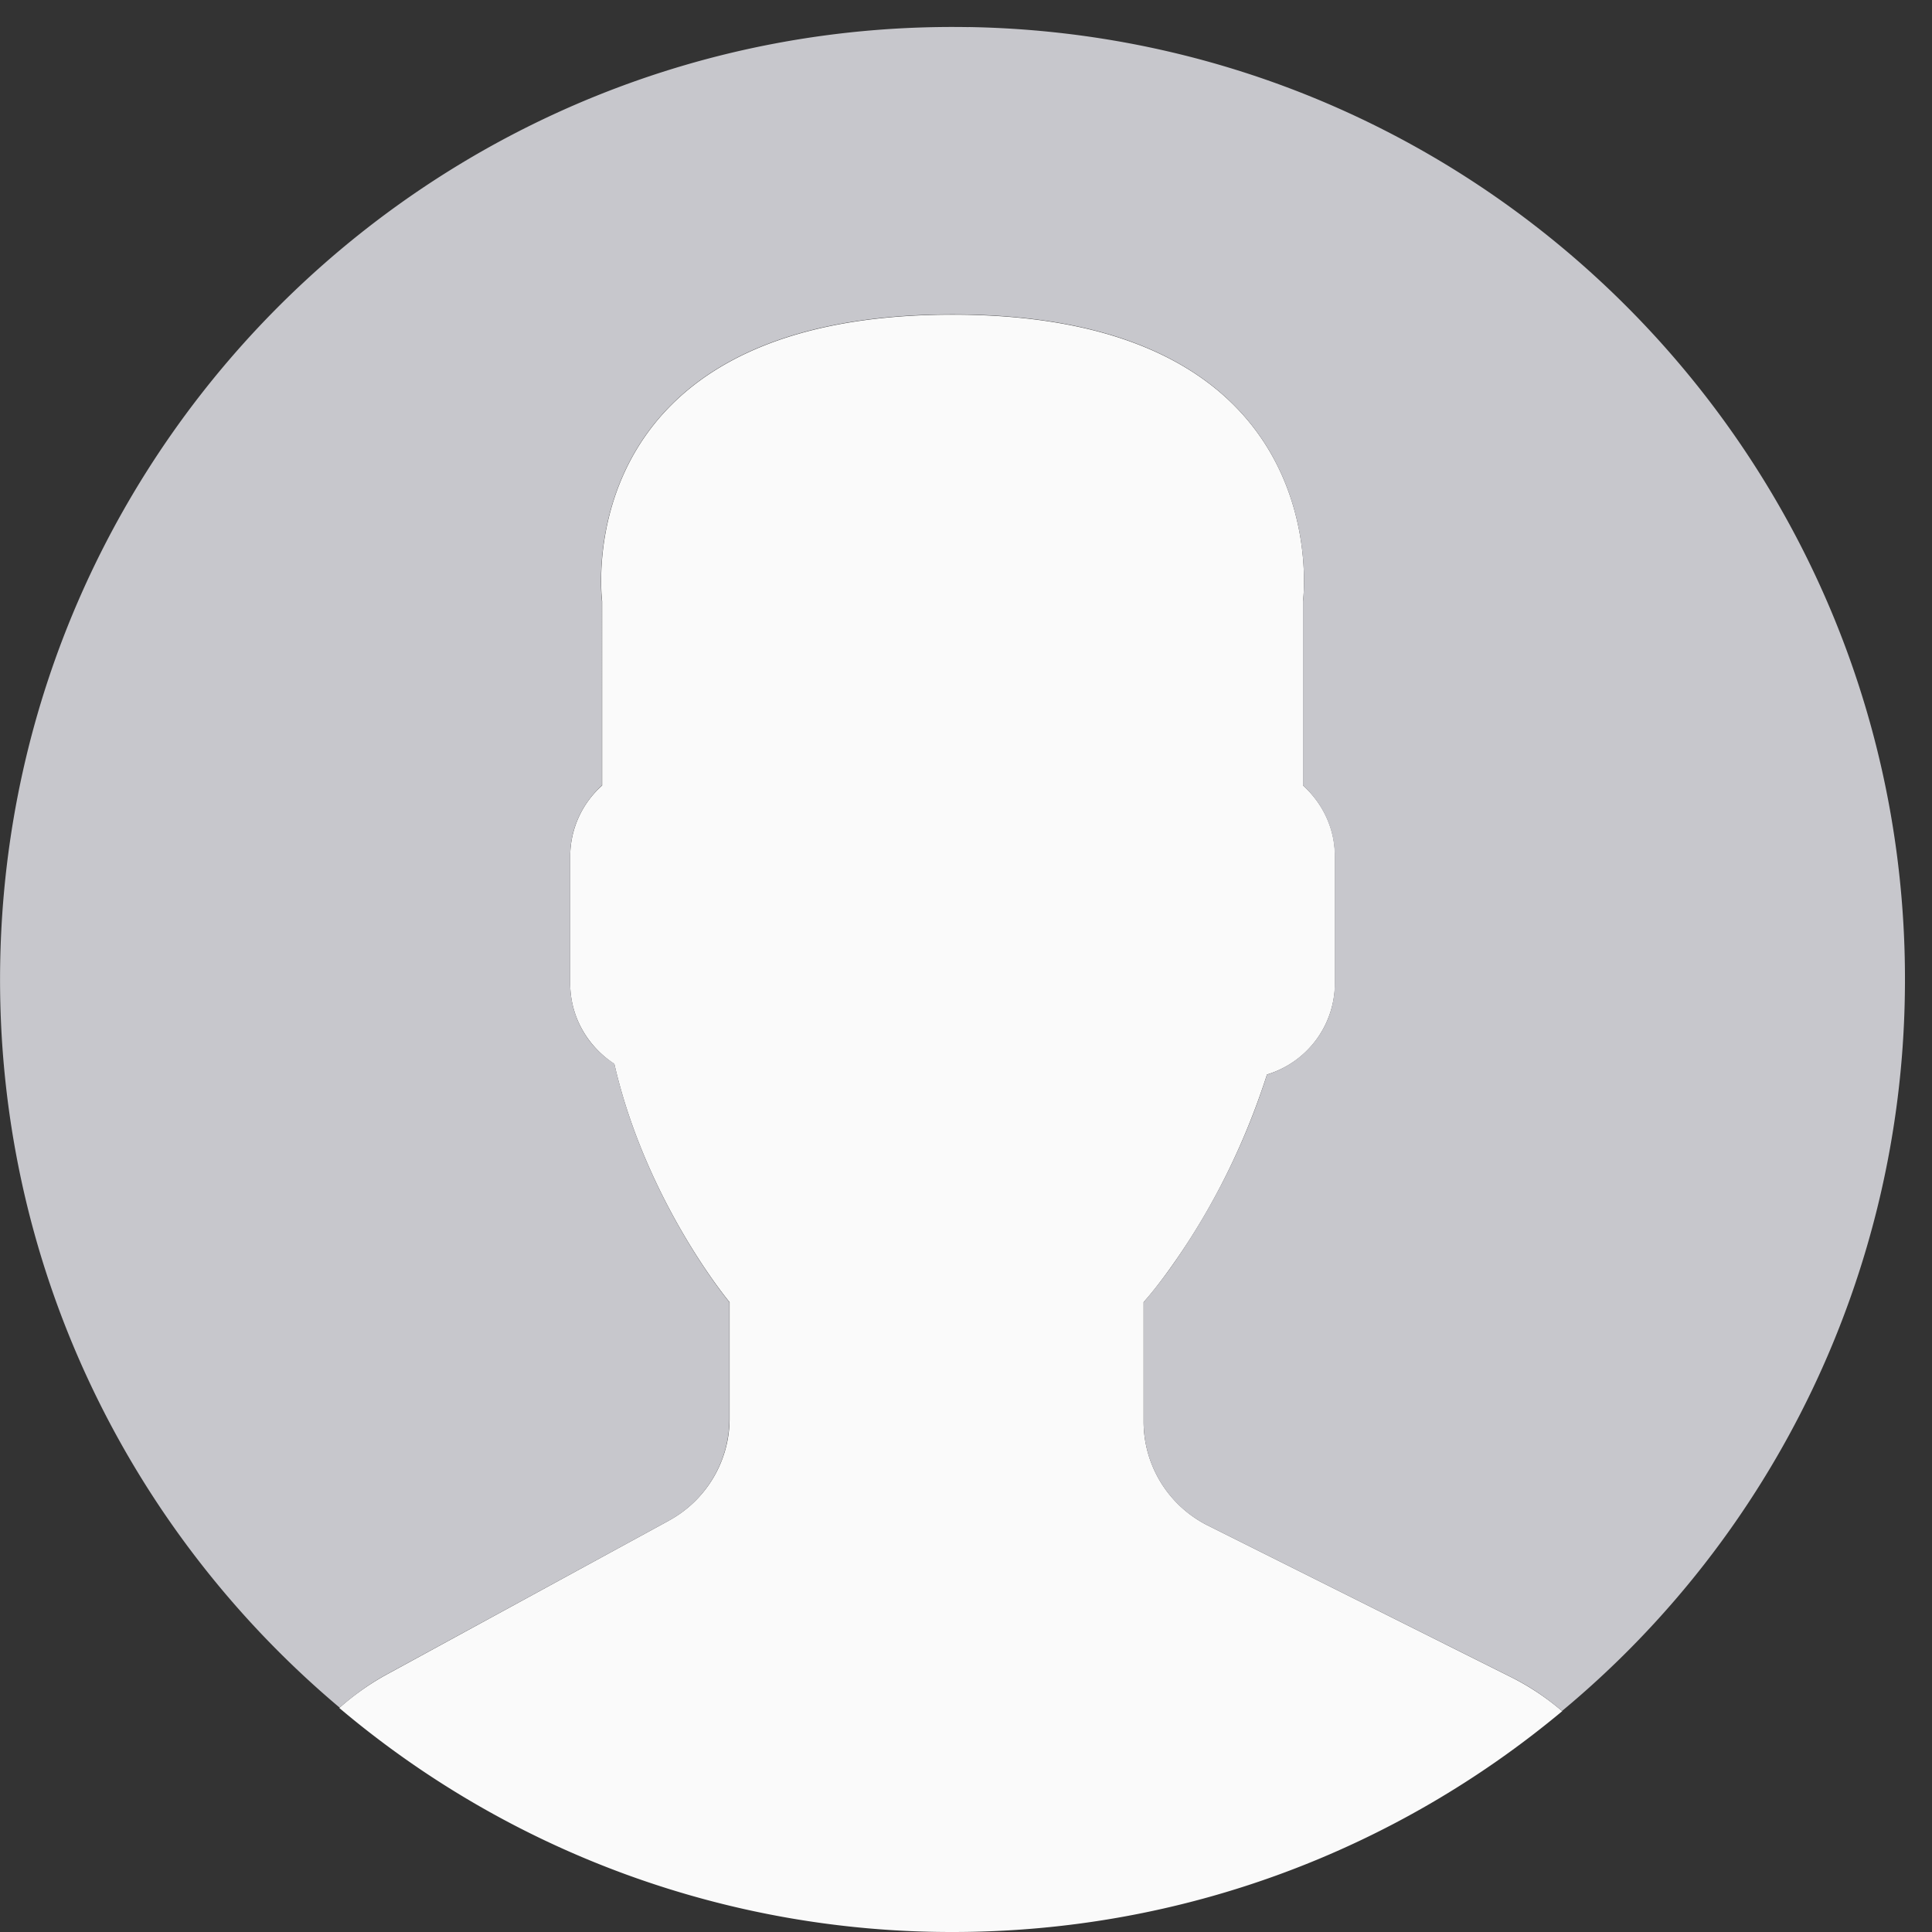 <svg xmlns="http://www.w3.org/2000/svg" width="30" height="30" viewBox="0 0 30 30">
    <rect x="0" y="0" width="30" height="30" fill="#333333" stroke="none"/>
    <g fill="none" fill-rule="evenodd">
        <path fill="#FAFAFA" d="M10.39 23.61l-4.414 2.407a4.047 4.047 0 0 0-.708.504A14.721 14.721 0 0 0 14.79 30c3.603 0 6.903-1.289 9.468-3.429a3.918 3.918 0 0 0-.777-.52l-4.725-2.363a1.805 1.805 0 0 1-.998-1.613V20.22c.134-.15.286-.346.447-.575.646-.91 1.131-1.911 1.469-2.96a1.485 1.485 0 0 0 1.055-1.412v-1.978c0-.436-.194-.826-.496-1.099V9.336s.588-4.45-5.443-4.45c-6.028 0-5.44 4.45-5.44 4.45v2.861a1.476 1.476 0 0 0-.496 1.099v1.978c0 .52.276.978.685 1.246.496 2.153 1.79 3.7 1.79 3.7v1.81c0 .657-.362 1.265-.94 1.58z"/>
        <path fill="#C7C7CC" d="M15.043.421C6.876.283.142 6.791.003 14.955c-.079 4.634 1.984 8.795 5.27 11.56.216-.184.444-.356.7-.498l4.416-2.406c.578-.316.937-.921.937-1.583V20.22s-1.294-1.551-1.787-3.704a1.476 1.476 0 0 1-.685-1.243v-1.981c0-.433.194-.823.493-1.096V9.336s-.585-4.454 5.443-4.454c6.029 0 5.443 4.454 5.443 4.454v2.861c.3.273.493.663.493 1.096v1.981c0 .665-.447 1.224-1.052 1.412a10.914 10.914 0 0 1-1.469 2.96 7.638 7.638 0 0 1-.447.575v1.853c0 .684.384 1.308.995 1.613l4.728 2.363c.283.141.54.319.774.518a14.745 14.745 0 0 0 5.323-11.105C29.72 7.295 23.212.56 15.043.42z"/>
    </g>
</svg>
